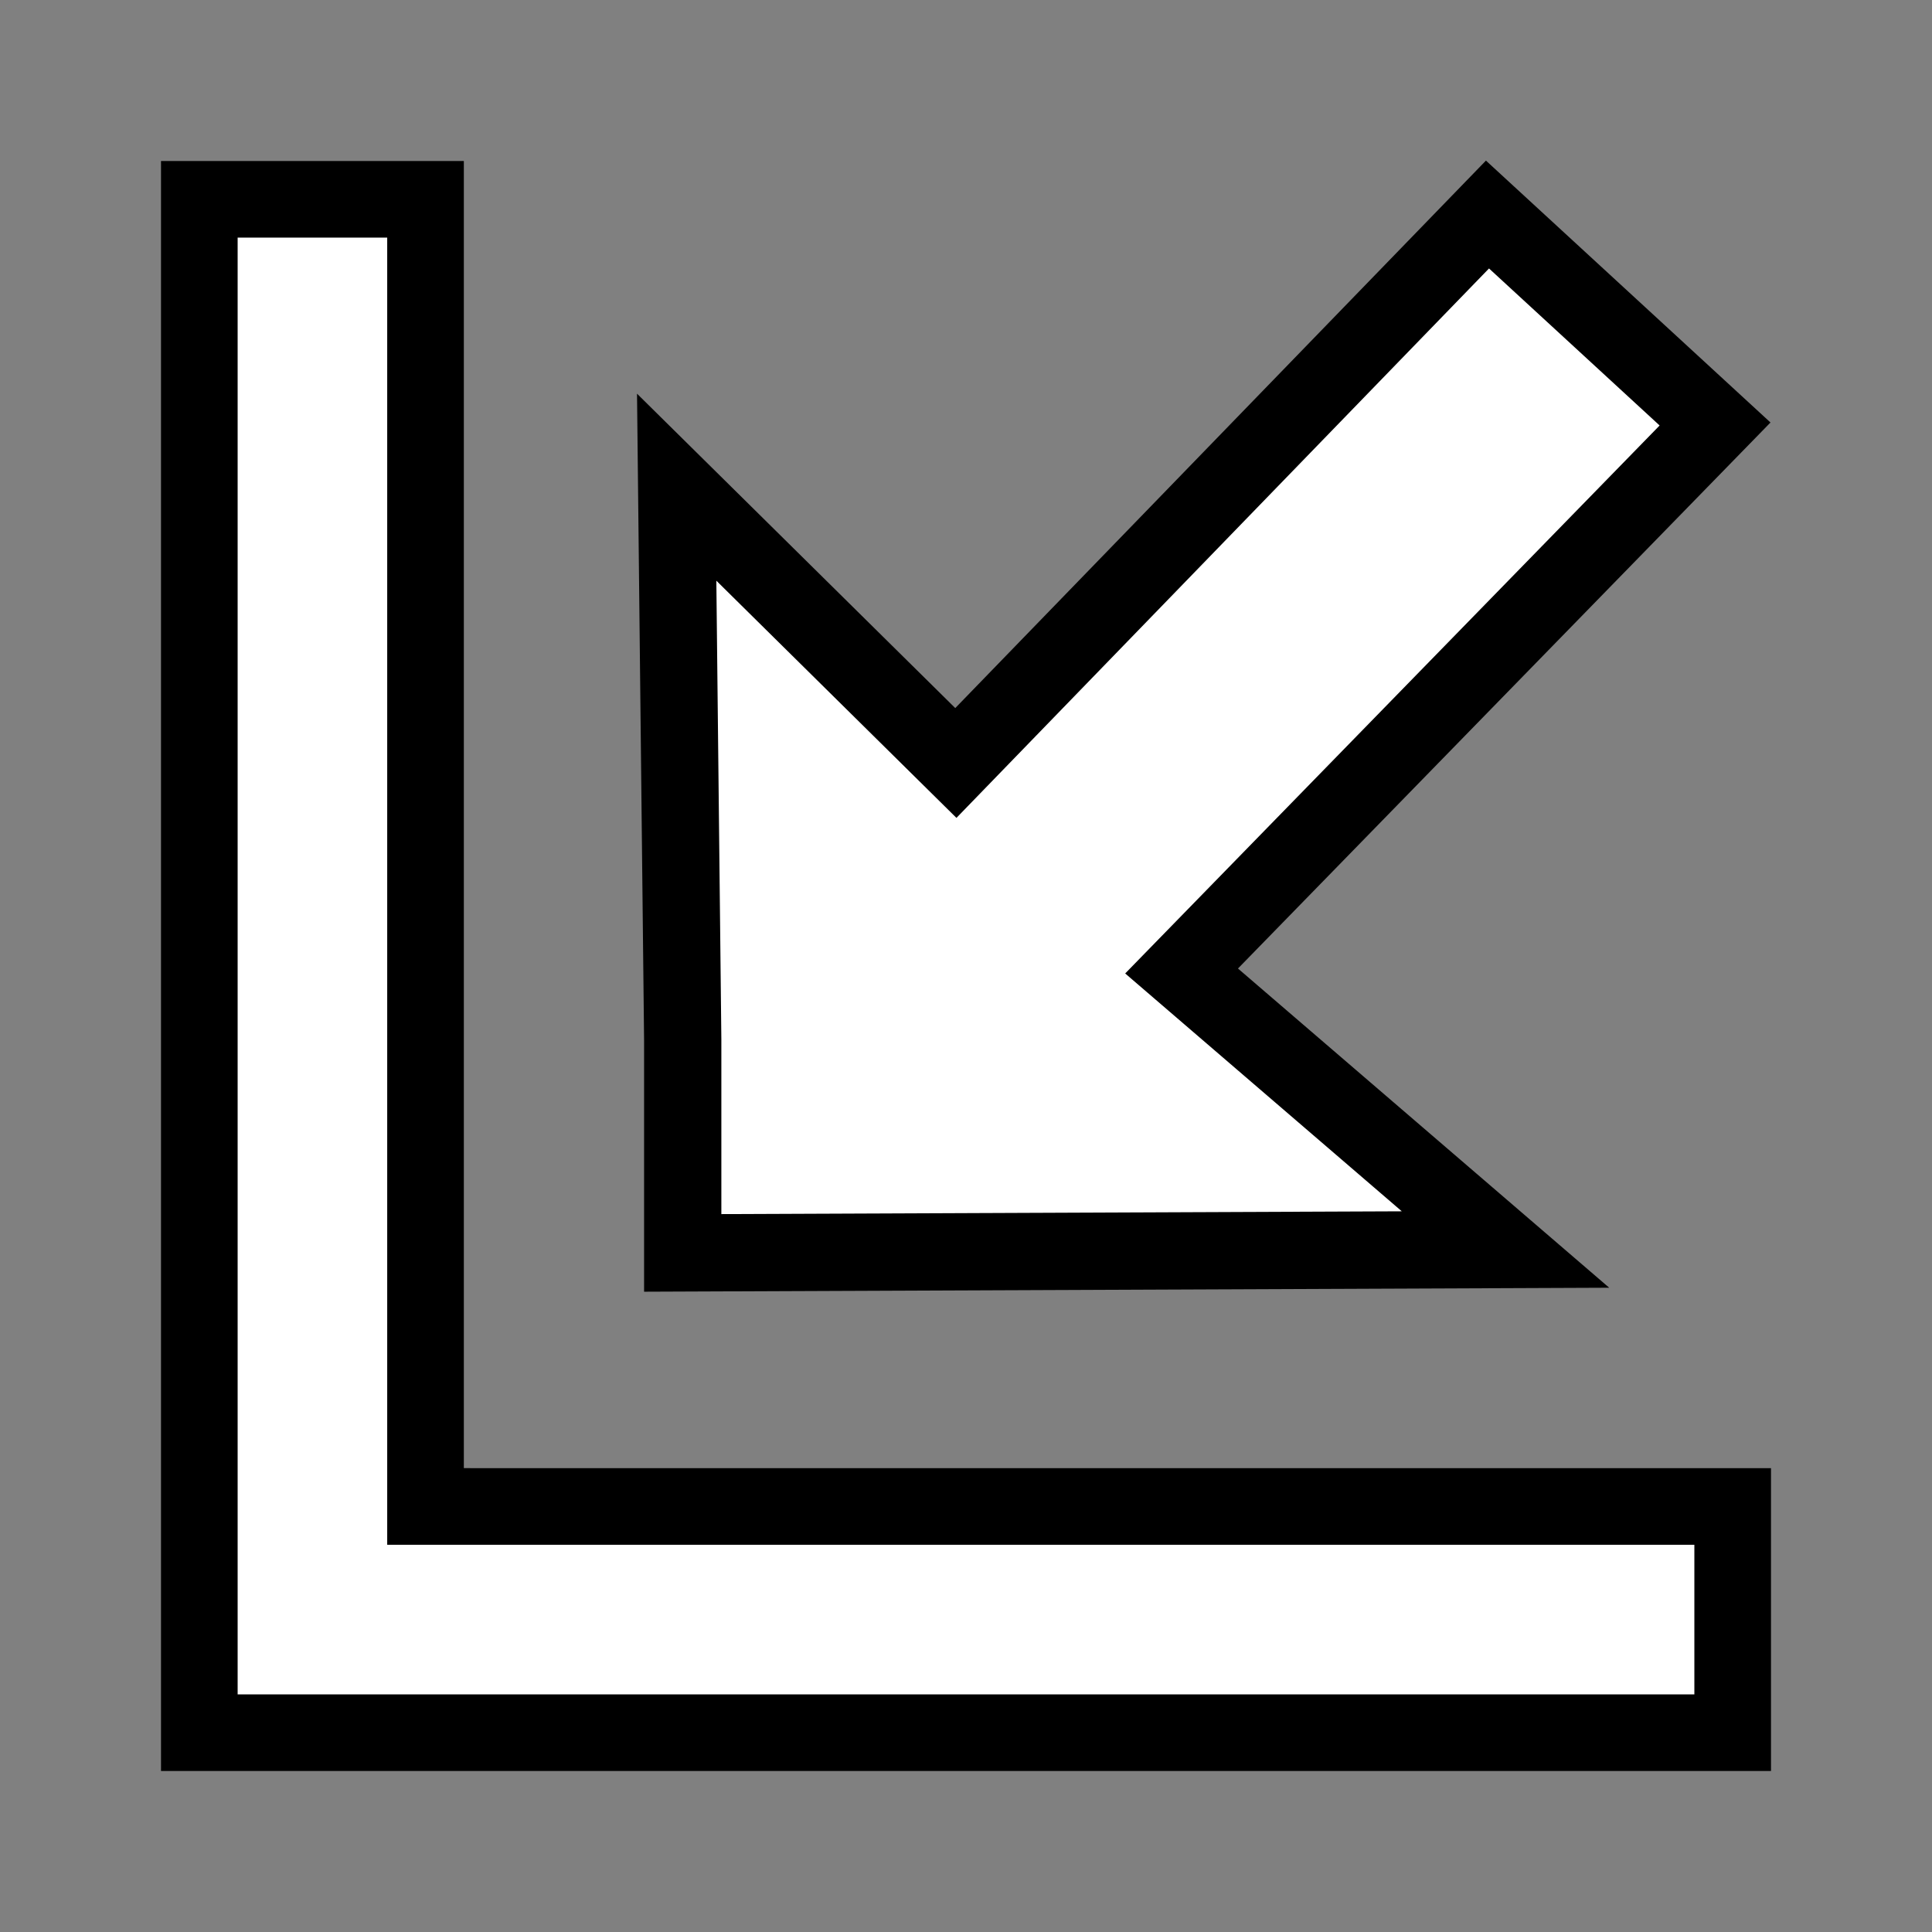 <svg xmlns="http://www.w3.org/2000/svg" xmlns:svg="http://www.w3.org/2000/svg" id="svg30571" width="24" height="24" version="1.1" viewBox="0 0 24 24"><rect x="0" y="0" width="24" height="24" fill="#808080" stroke="none"/><g id="layer1" transform="translate(0,-1028.362)"><g id="g4508" transform="rotate(-180,12,1040.362)"><rect id="rect7010" width="24" height="24" x="0" y="1028.362" style="opacity:.3;fill:none;stroke:none;stroke-width:1.5"/><path style="fill:#fff;fill-opacity:1;stroke:#000;stroke-width:.952;stroke-miterlimit:4;stroke-dasharray:none;stroke-opacity:1" id="rect7012" d="m 2.476,1030.838 v 2.81 l 16.238,3e-4 v 16.238 l 2.81,-3e-4 v -15.238 -3.81 z"/><path style="fill:#fff;fill-opacity:1;stroke:#000;stroke-width:.96;stroke-miterlimit:4;stroke-dasharray:none;stroke-opacity:1" id="path7024" d="m 5.298,1036.84 4.024,3.46 -6.627,6.795 2.827,2.602 6.604,-6.813 3.468,3.426 -0.075,-6.863 v -2.649 z"/></g></g></svg>